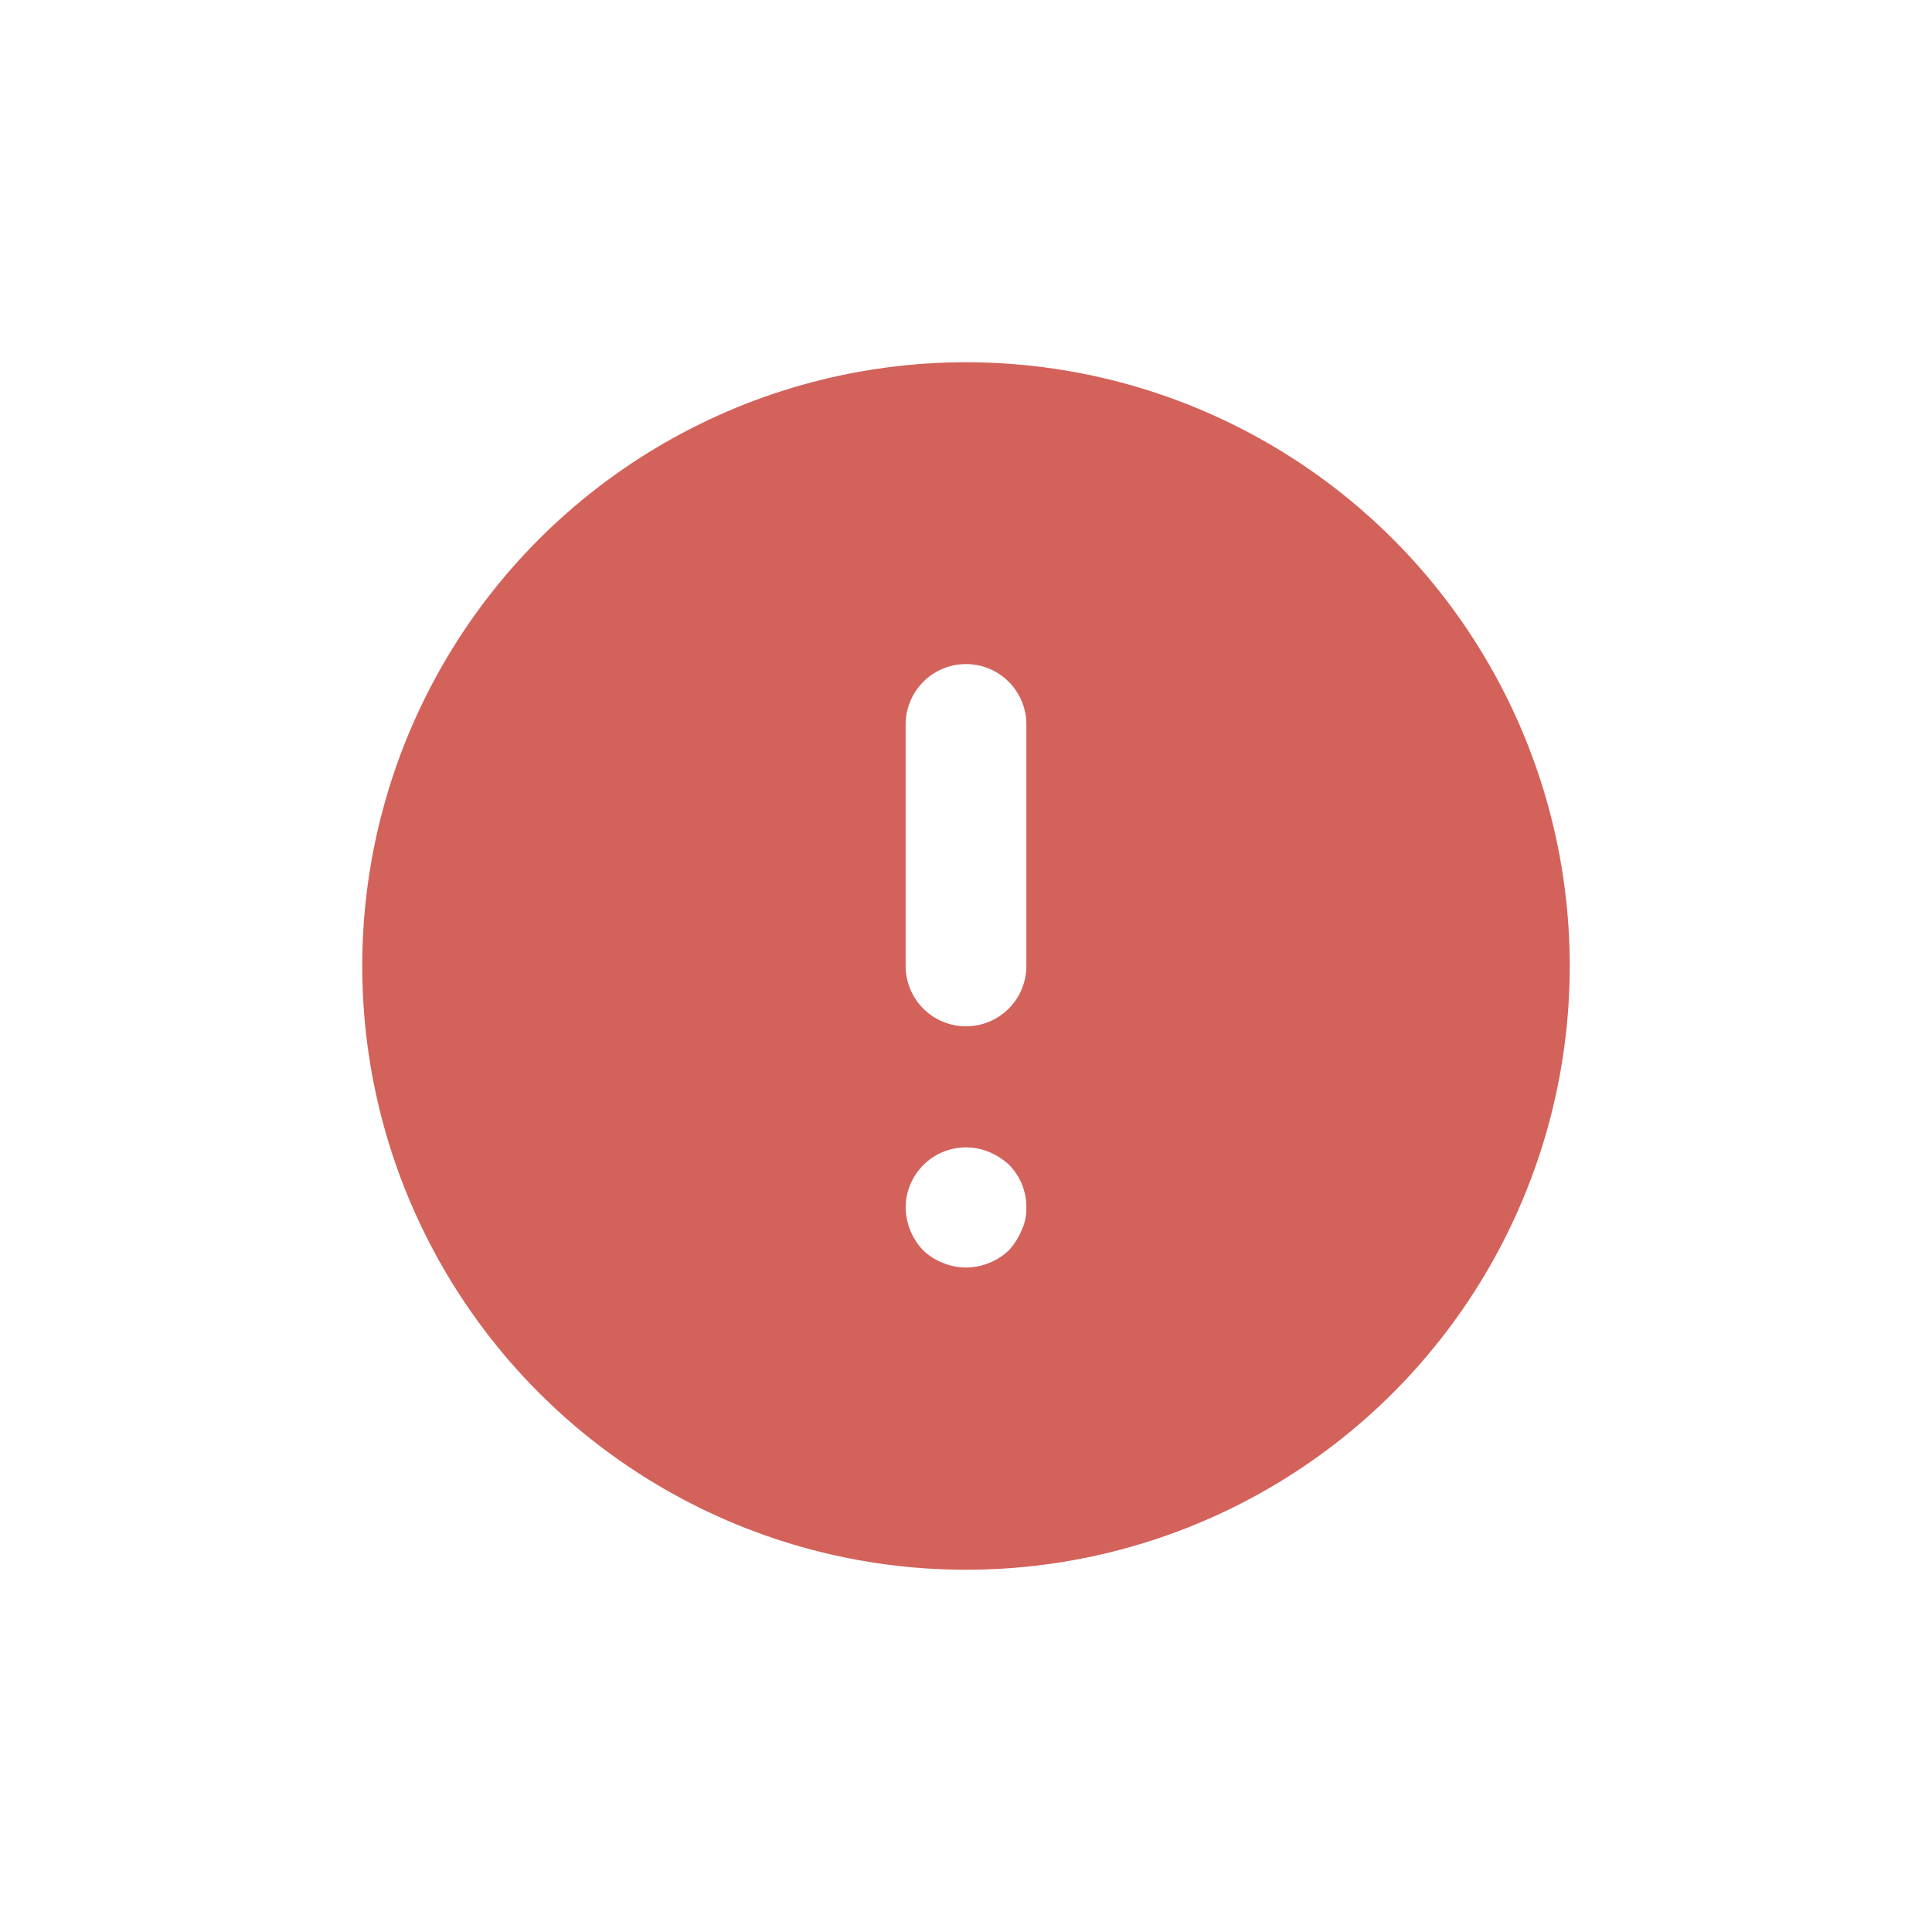 <svg width="32" height="32" viewBox="0 0 32 32" fill="none" xmlns="http://www.w3.org/2000/svg">
<g filter="url(#filter0_d_54000_12233)">
<circle cx="16" cy="16" r="10" fill="#D3625B"/>
</g>
<path d="M16 16.999C16.265 16.999 16.52 16.894 16.707 16.706C16.895 16.519 17 16.264 17 15.999L17 11.999C17 11.734 16.895 11.48 16.707 11.292C16.52 11.104 16.265 10.999 16 10.999C15.735 10.999 15.481 11.104 15.293 11.292C15.106 11.48 15 11.734 15 11.999L15 15.999C15 16.264 15.106 16.519 15.293 16.706C15.481 16.894 15.735 16.999 16 16.999ZM15.62 20.919C15.864 21.019 16.137 21.019 16.38 20.919C16.503 20.872 16.615 20.8 16.71 20.709C16.799 20.612 16.87 20.5 16.92 20.379C16.976 20.26 17.004 20.13 17 19.999C17.001 19.867 16.976 19.737 16.926 19.615C16.876 19.493 16.803 19.383 16.71 19.289C16.613 19.201 16.501 19.13 16.38 19.079C16.229 19.017 16.064 18.993 15.901 19.009C15.738 19.025 15.582 19.081 15.445 19.172C15.309 19.263 15.197 19.386 15.12 19.53C15.042 19.674 15.001 19.835 15 19.999C15.004 20.264 15.107 20.517 15.29 20.709C15.385 20.8 15.498 20.872 15.62 20.919Z" fill="white"/>
<defs>
<filter id="filter0_d_54000_12233" x="0" y="0" width="32" height="32" filterUnits="userSpaceOnUse" color-interpolation-filters="sRGB">
<feFlood flood-opacity="0" result="BackgroundImageFix"/>
<feColorMatrix in="SourceAlpha" type="matrix" values="0 0 0 0 0 0 0 0 0 0 0 0 0 0 0 0 0 0 127 0" result="hardAlpha"/>
<feOffset/>
<feGaussianBlur stdDeviation="3"/>
<feComposite in2="hardAlpha" operator="out"/>
<feColorMatrix type="matrix" values="0 0 0 0 0.827 0 0 0 0 0.384 0 0 0 0 0.357 0 0 0 1 0"/>
<feBlend mode="normal" in2="BackgroundImageFix" result="effect1_dropShadow_54000_12233"/>
<feBlend mode="normal" in="SourceGraphic" in2="effect1_dropShadow_54000_12233" result="shape"/>
</filter>
</defs>
</svg>
